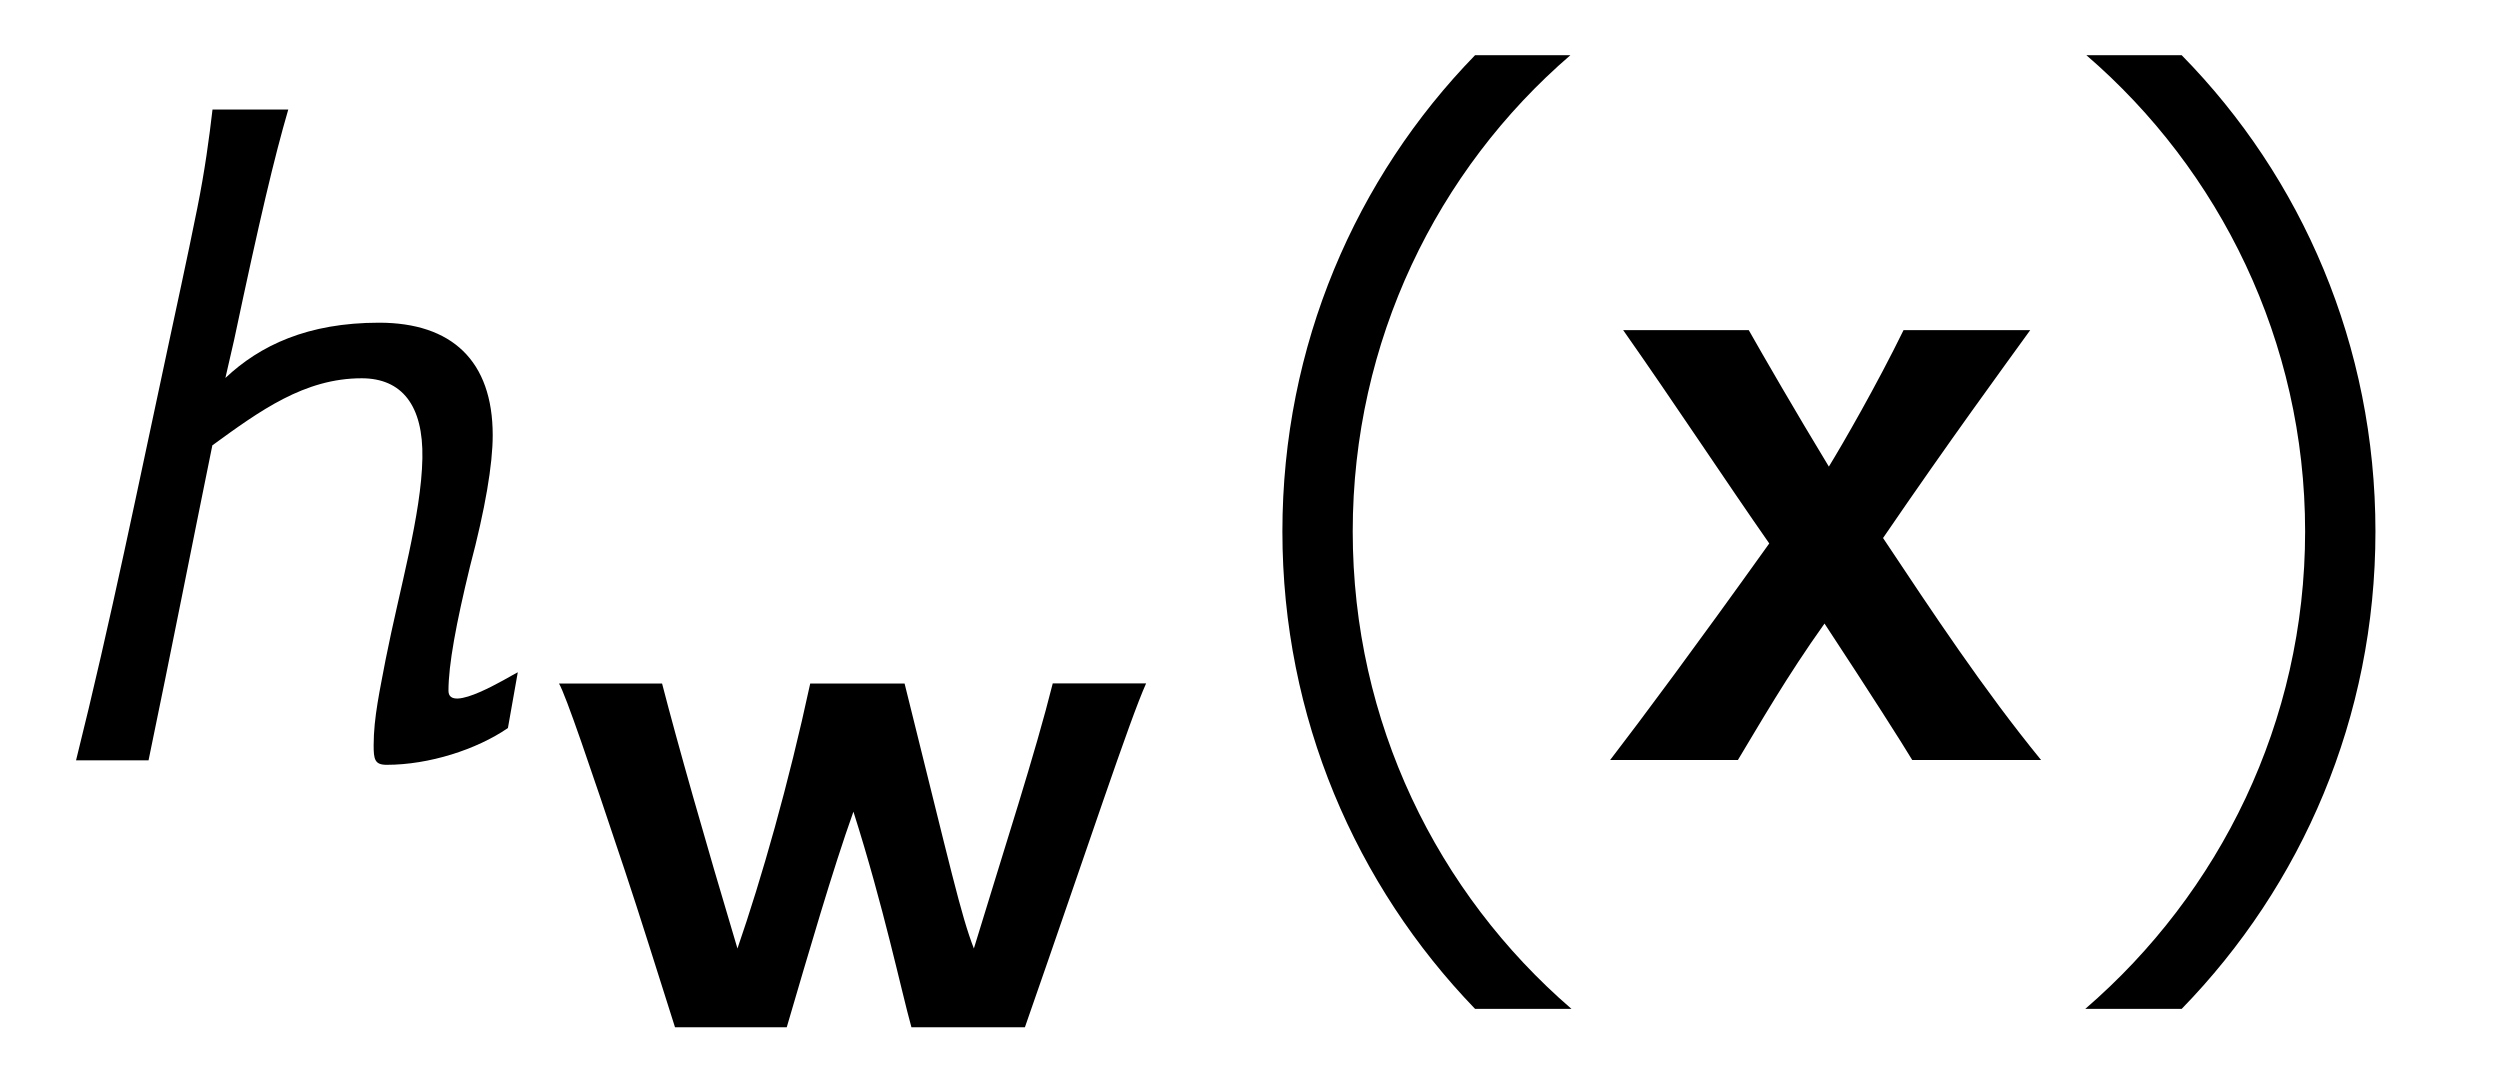 <?xml version='1.0' encoding='UTF-8'?>
<!-- This file was generated by dvisvgm 3.2.2 -->
<svg version='1.1' xmlns='http://www.w3.org/2000/svg' xmlns:xlink='http://www.w3.org/1999/xlink' width='23.013pt' height='9.956pt' viewBox='-.5 -6.996 23.013 9.956'>
<defs>
<use id='g3-2436' xlink:href='#g2-2436' transform='scale(1.143)'/>
<use id='g4-9' xlink:href='#g2-9' transform='scale(1.429)'/>
<use id='g4-10' xlink:href='#g2-10' transform='scale(1.429)'/>
<use id='g4-931' xlink:href='#g2-931' transform='scale(1.429)'/>
<use id='g4-2437' xlink:href='#g2-2437' transform='scale(1.429)'/>
<path id='g2-9' d='m1.695-4.54c-.767 .788-1.241 1.869-1.241 3.068s.474 2.28 1.241 3.075h.621c-.865-.746-1.409-1.848-1.409-3.075s.544-2.329 1.402-3.068h-.614z'/>
<path id='g2-10' d='m.809-4.54h-.614c.858 .739 1.409 1.841 1.409 3.068s-.551 2.329-1.416 3.075h.621c.774-.795 1.248-1.876 1.248-3.075s-.474-2.28-1.248-3.068z'/>
<path id='g2-931' d='m2.985-.565c-.056 .028-.446 .272-.446 .119c0-.167 .049-.432 .139-.802c.098-.37 .146-.656 .146-.844c0-.481-.265-.725-.732-.725c-.46 0-.767 .146-.99 .356l.056-.244c.167-.788 .258-1.172 .349-1.485h-.488c-.021 .181-.049 .391-.098 .635c-.021 .105-.056 .279-.181 .858c-.195 .907-.377 1.806-.6 2.699h.467c.146-.704 .279-1.381 .411-2.029c.307-.223 .593-.432 .962-.432c.258 0 .398 .174 .391 .516c-.007 .363-.146 .837-.237 1.297c-.035 .188-.077 .37-.077 .551c0 .091 .007 .126 .084 .126c.272 0 .579-.098 .781-.237l.063-.356z'/>
<path id='g2-2436' d='m4.066-2.769c-.139 .558-.391 1.332-.635 2.134c-.105-.272-.181-.621-.558-2.134h-.76c-.174 .809-.391 1.569-.586 2.134c-.265-.886-.481-1.646-.607-2.134h-.83c.056 .098 .244 .649 .53 1.506c.119 .356 .251 .781 .404 1.262h.9c.174-.593 .37-1.269 .537-1.736c.244 .767 .384 1.437 .467 1.736h.914c.516-1.478 .844-2.476 .976-2.769h-.753z'/>
<path id='g2-2437' d='m2.831 0c-.37-.453-.697-.948-1.018-1.43c.439-.642 .767-1.088 .948-1.339h-.816c-.174 .356-.391 .732-.481 .879c-.216-.356-.425-.718-.516-.879h-.809c.328 .467 .663 .976 .941 1.374c-.474 .663-.816 1.123-1.025 1.395h.823c.139-.23 .314-.537 .558-.879c.307 .467 .502 .774 .565 .879h.83z'/>
</defs>
<g id='page75'>
<g fill='currentColor'>
<use x='0' y='0' xlink:href='#g4-931'/>
<use x='4.543' y='2.461' xlink:href='#g3-2436'/>
<use x='10.656' y='0' xlink:href='#g4-9'/>
<use x='14.243' y='0' xlink:href='#g4-2437'/>
<use x='18.427' y='0' xlink:href='#g4-10'/>
</g>
</g>
</svg>